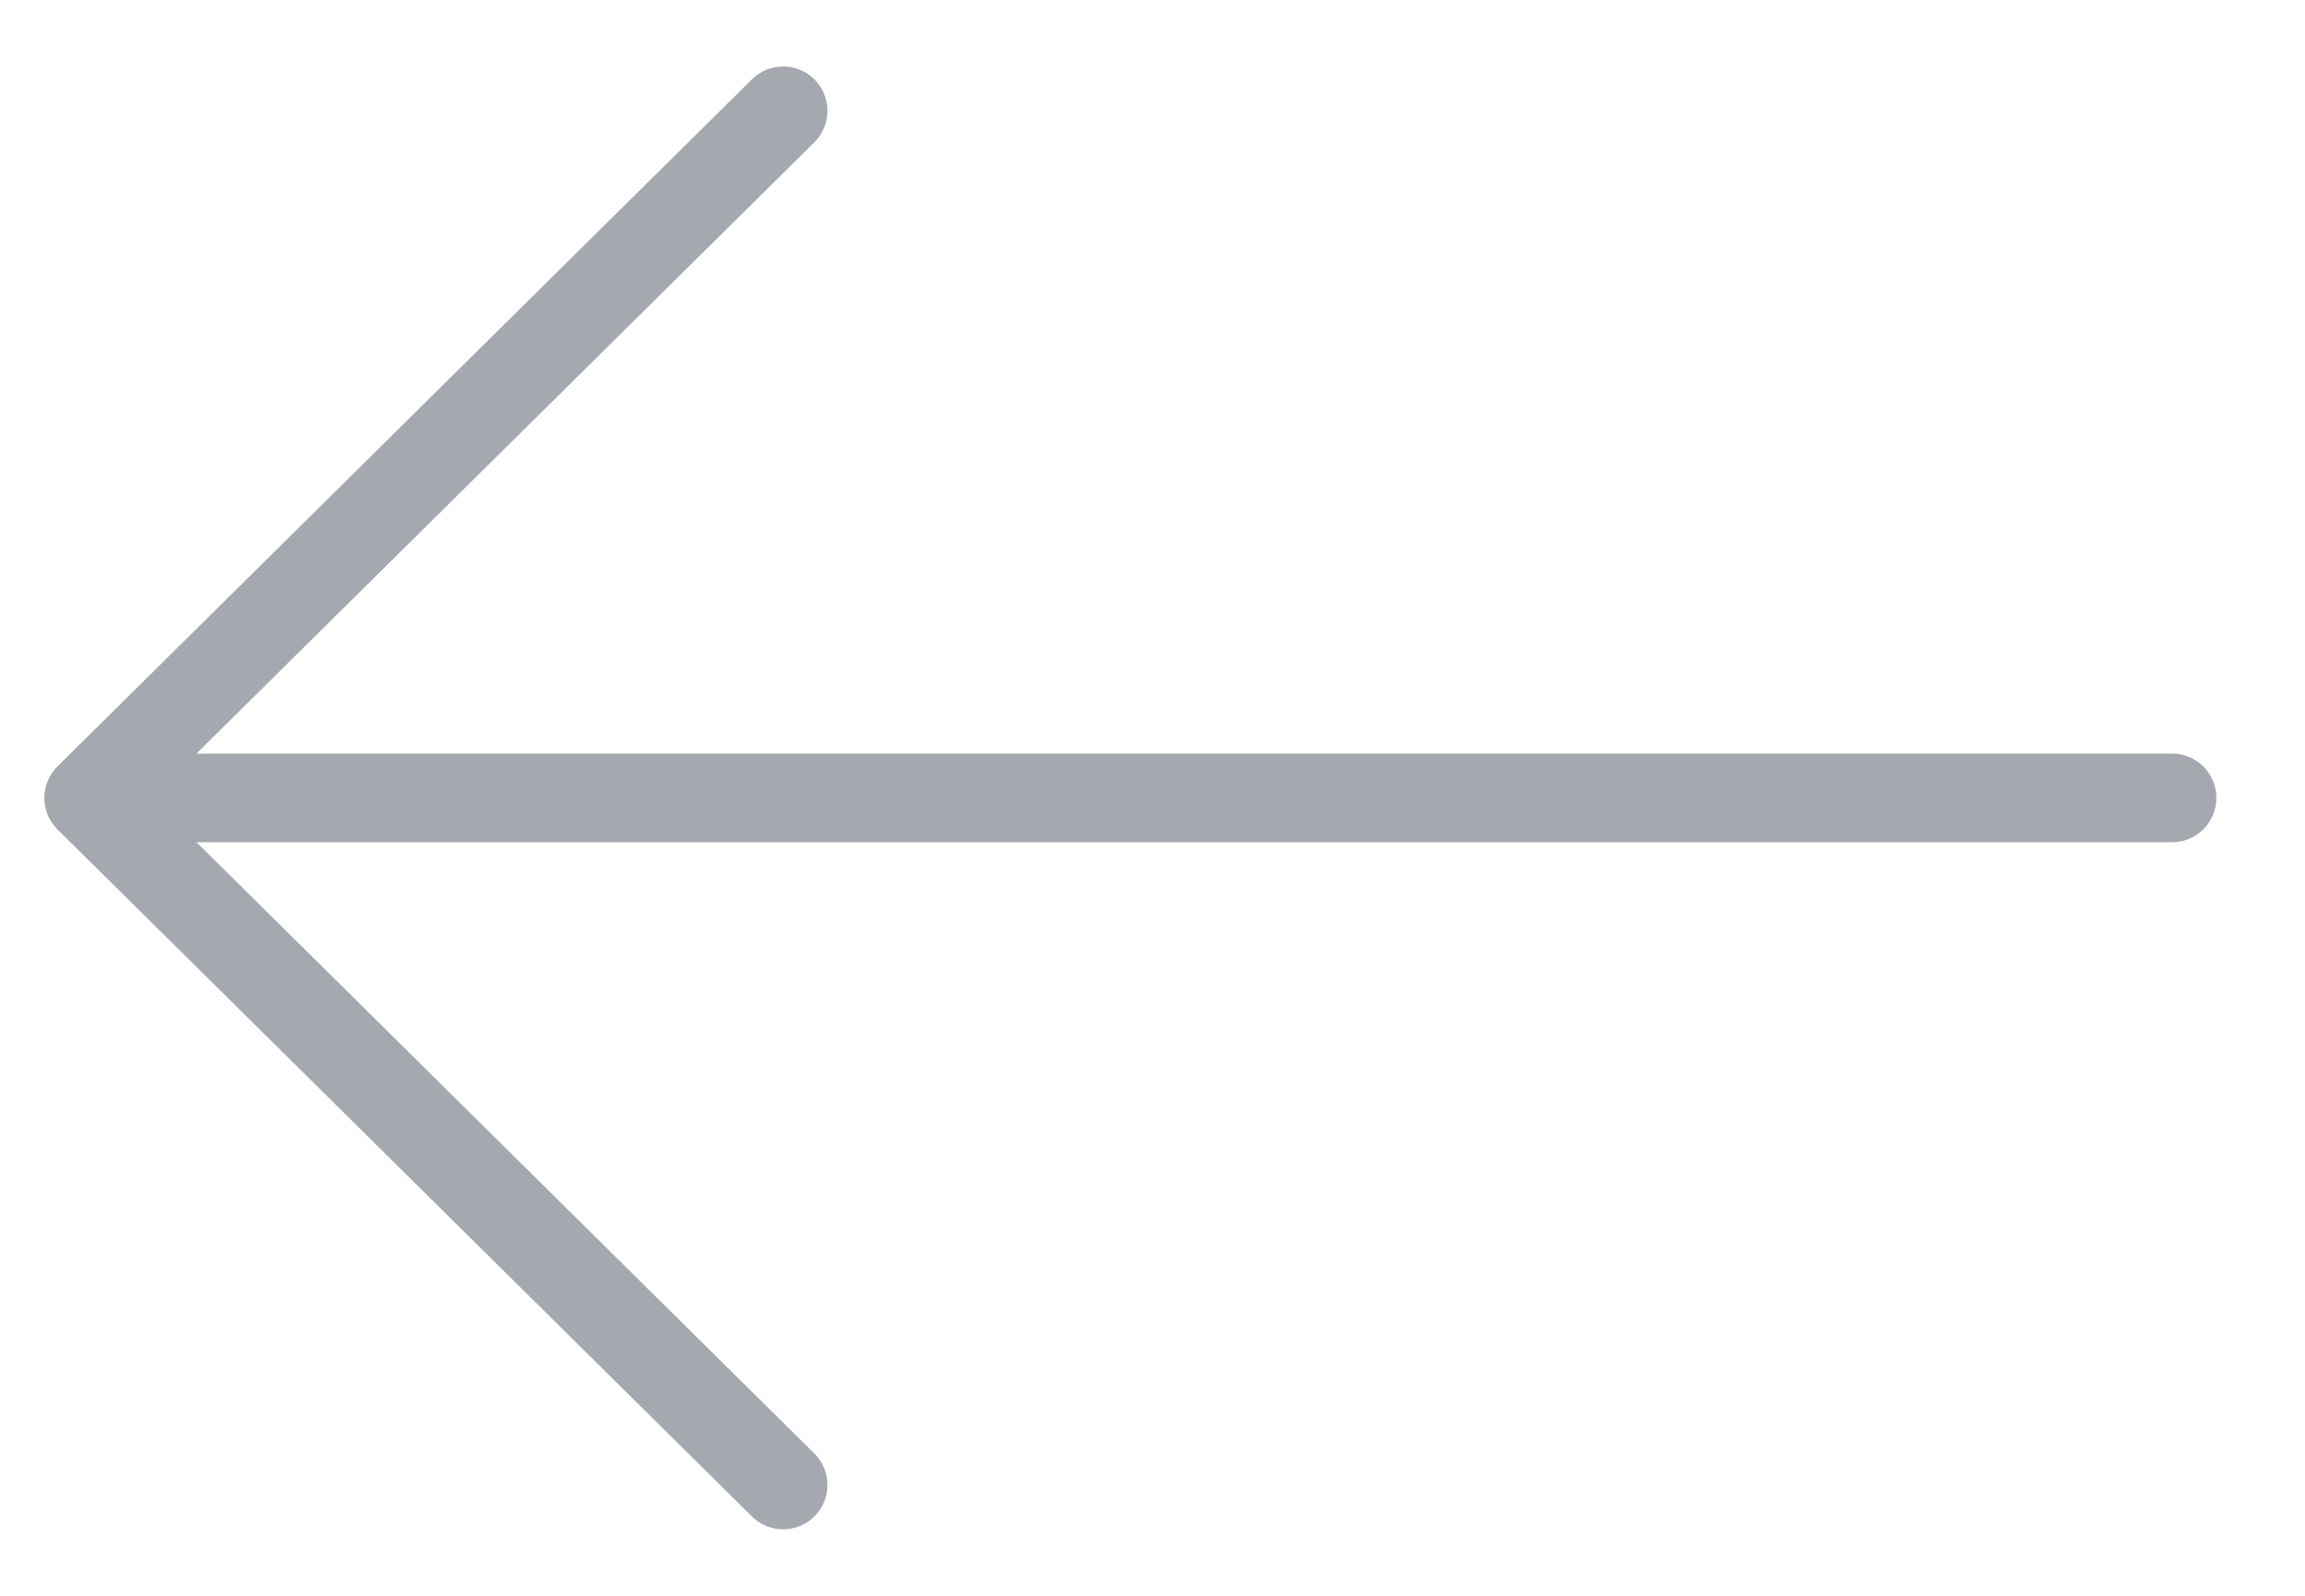 <svg width="52" height="36" viewBox="0 0 52 36" fill="none" xmlns="http://www.w3.org/2000/svg">
<path opacity="0.4" d="M2 18L17.667 2.5M2 18L17.667 33.5M2 18H49" stroke="#212738" stroke-width="2" stroke-linecap="round"/>
</svg>
